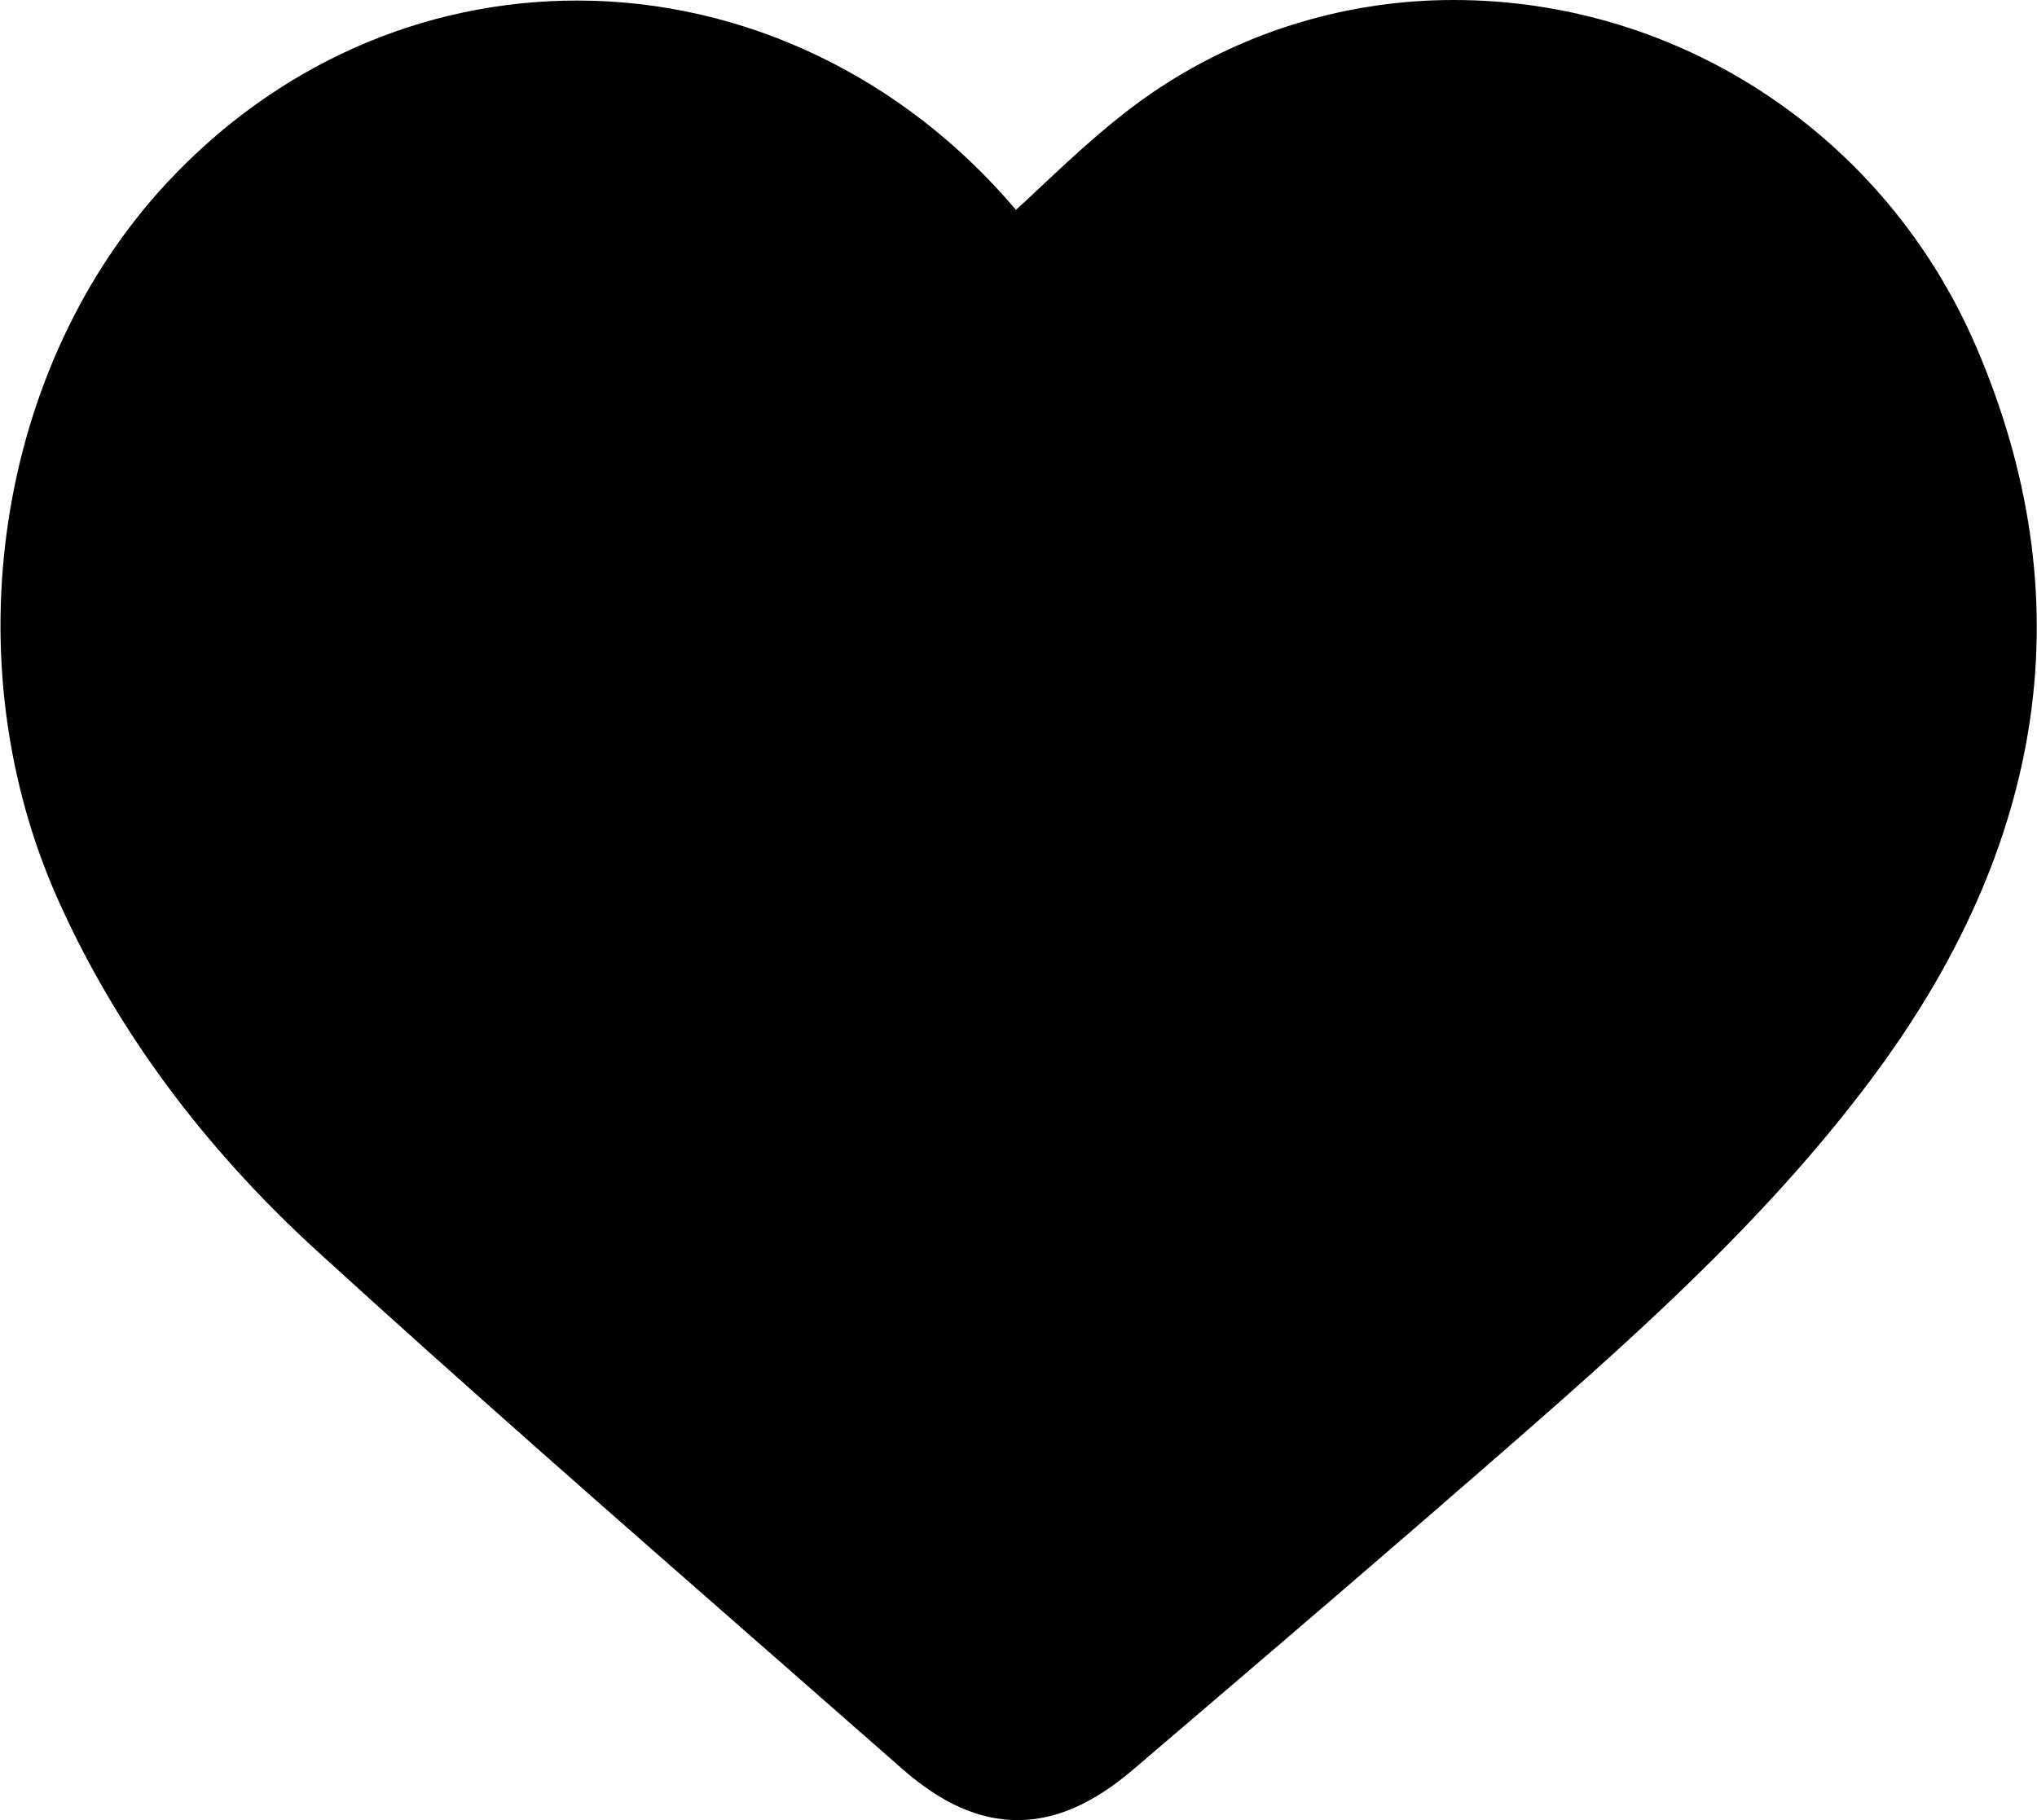 <svg version="1.1" id="Capa_1" xmlns="http://www.w3.org/2000/svg" xmlns:xlink="http://www.w3.org/1999/xlink" x="0px" y="0px"
	 viewBox="0 0 1119 1000">
<circle fill="none" cx="508.5" cy="500" r="500"/>
<path fill="currentColor" d="M1085.5,190.3C1035.7,74.7,923.1,0,798.6,0c-57.5,0-113.2,16.6-161.1,47.9c-24.3,15.9-45.8,36-66.5,55.4
	c-4.2,4-8.5,8-12.9,12C496.3,42.2,408.7,0.3,317.1,0.3c-85.2,0-165.1,35.5-225.2,99.9C-2.2,201.2-26.8,363.4,32,494.6
	c31.7,70.8,79.7,135.8,142.7,193.2c81.4,74.3,165.7,148,247.1,219.3c24.7,21.6,49.3,43.2,73.9,64.8c21.5,18.9,42.2,28.1,63.3,28.1
	c20.9,0,41.6-9.1,63.4-27.7l40.5-34.6c50.1-42.8,101.8-87.1,152.3-131.1l3-2.6c73-63.7,148.6-129.6,208.8-209.8
	C1125.1,463.8,1144.7,327.9,1085.5,190.3z"/>
</svg>
